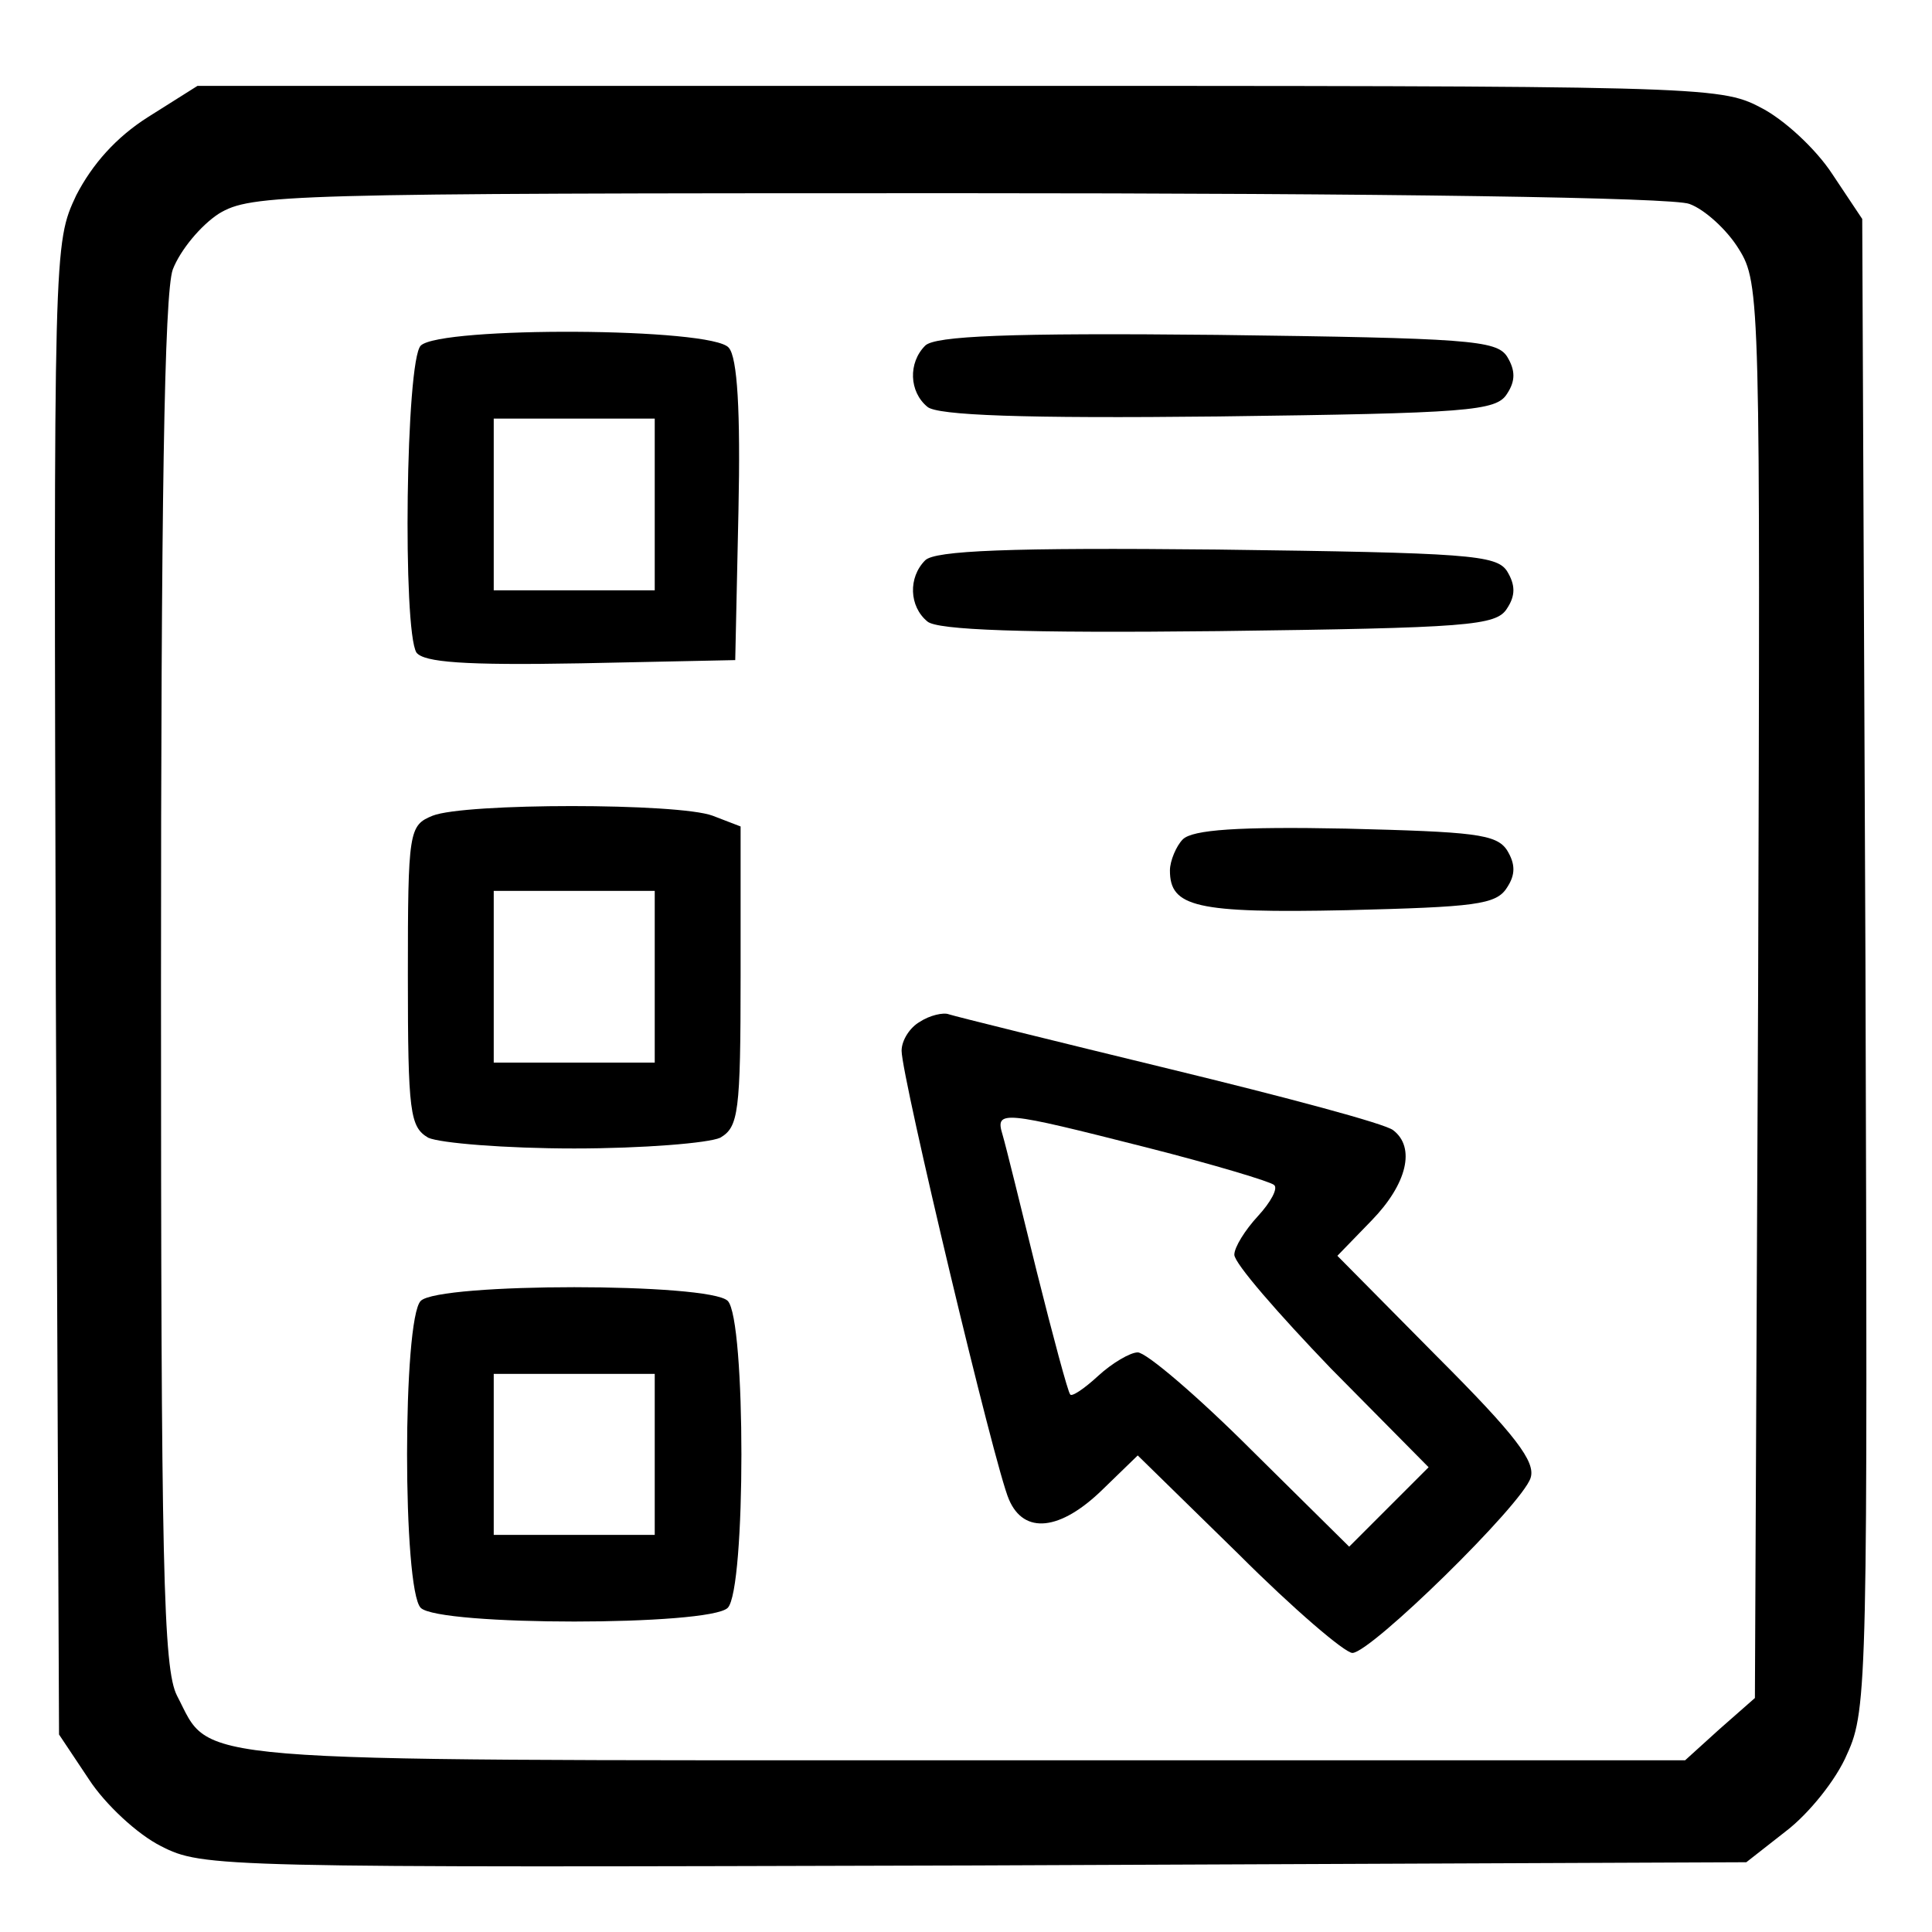 <?xml version="1.0" standalone="no"?>
<!DOCTYPE svg PUBLIC "-//W3C//DTD SVG 20010904//EN"
 "http://www.w3.org/TR/2001/REC-SVG-20010904/DTD/svg10.dtd">
<svg version="1.0" xmlns="http://www.w3.org/2000/svg"
 width="180pt" height="180pt" viewBox="0 0 180 180"
 preserveAspectRatio="xMidYMid meet">
<g transform="translate(0,180) scale(0.1,-0.1)"
fill="#000000" stroke="none">
<path d="M138 1691 c-30 -19 -52 -44 -67 -73 -21 -45 -21 -45 -19 -740 l3
-694 28 -42 c15 -23 45 -51 67 -62 39 -20 52 -20 758 -18 l719 3 37 29 c21 16
47 48 57 72 19 41 19 73 17 737 l-3 693 -28 42 c-15 23 -45 51 -67 62 -38 20
-57 20 -748 20 l-708 0 -46 -29z m1436 -81 c14 -5 35 -24 46 -42 20 -32 20
-47 18 -691 l-3 -659 -33 -29 -32 -29 -673 0 c-738 0 -699 -3 -732 60 -13 25
-15 120 -15 663 0 446 3 644 11 666 7 18 26 41 43 52 30 18 60 19 688 19 402
0 667 -4 682 -10z"/>
<path d="M392 1478 c-14 -14 -17 -265 -4 -286 7 -9 44 -12 153 -10 l144 3 3
139 c2 93 -1 143 -9 152 -15 19 -269 20 -287 2z m218 -148 l0 -80 -75 0 -75 0
0 80 0 80 75 0 75 0 0 -80z"/>
<path d="M862 1478 c-16 -16 -15 -43 2 -57 9 -8 89 -11 271 -9 233 3 259 5
269 21 8 12 8 22 0 35 -10 15 -36 17 -270 20 -194 2 -263 -1 -272 -10z"/>
<path d="M862 1278 c-16 -16 -15 -43 2 -57 9 -8 89 -11 271 -9 233 3 259 5
269 21 8 12 8 22 0 35 -10 15 -36 17 -270 20 -194 2 -263 -1 -272 -10z"/>
<path d="M403 1040 c-22 -9 -23 -14 -23 -149 0 -128 2 -141 19 -151 11 -5 72
-10 136 -10 64 0 125 5 136 10 17 10 19 23 19 151 l0 139 -26 10 c-32 12 -231
12 -261 0z m207 -150 l0 -80 -75 0 -75 0 0 80 0 80 75 0 75 0 0 -80z"/>
<path d="M1102 1018 c-6 -6 -12 -20 -12 -29 0 -34 24 -40 165 -37 119 3 139 5
149 21 8 12 8 22 0 35 -10 15 -31 17 -150 20 -100 2 -143 -1 -152 -10z"/>
<path d="M857 848 c-9 -5 -17 -17 -17 -27 0 -24 87 -389 100 -418 14 -33 48
-29 87 9 l33 32 94 -92 c51 -51 99 -92 106 -92 17 0 158 138 166 163 5 15 -14
40 -87 113 l-93 94 32 33 c33 34 41 68 20 84 -7 6 -101 31 -208 57 -107 26
-200 49 -206 51 -5 2 -18 -1 -27 -7z m211 -117 c63 -16 116 -32 119 -35 4 -3
-3 -16 -15 -29 -12 -13 -22 -29 -22 -36 0 -8 41 -55 90 -106 l91 -92 -37 -37
-37 -37 -91 90 c-50 50 -98 91 -106 91 -7 0 -24 -10 -37 -22 -13 -12 -25 -20
-26 -17 -2 2 -16 54 -31 114 -15 61 -29 118 -32 128 -7 23 0 22 134 -12z"/>
<path d="M392 588 c-17 -17 -17 -269 0 -286 17 -17 269 -17 286 0 17 17 17
269 0 286 -17 17 -269 17 -286 0z m218 -143 l0 -75 -75 0 -75 0 0 75 0 75 75
0 75 0 0 -75z"/>
</g>
</svg>
